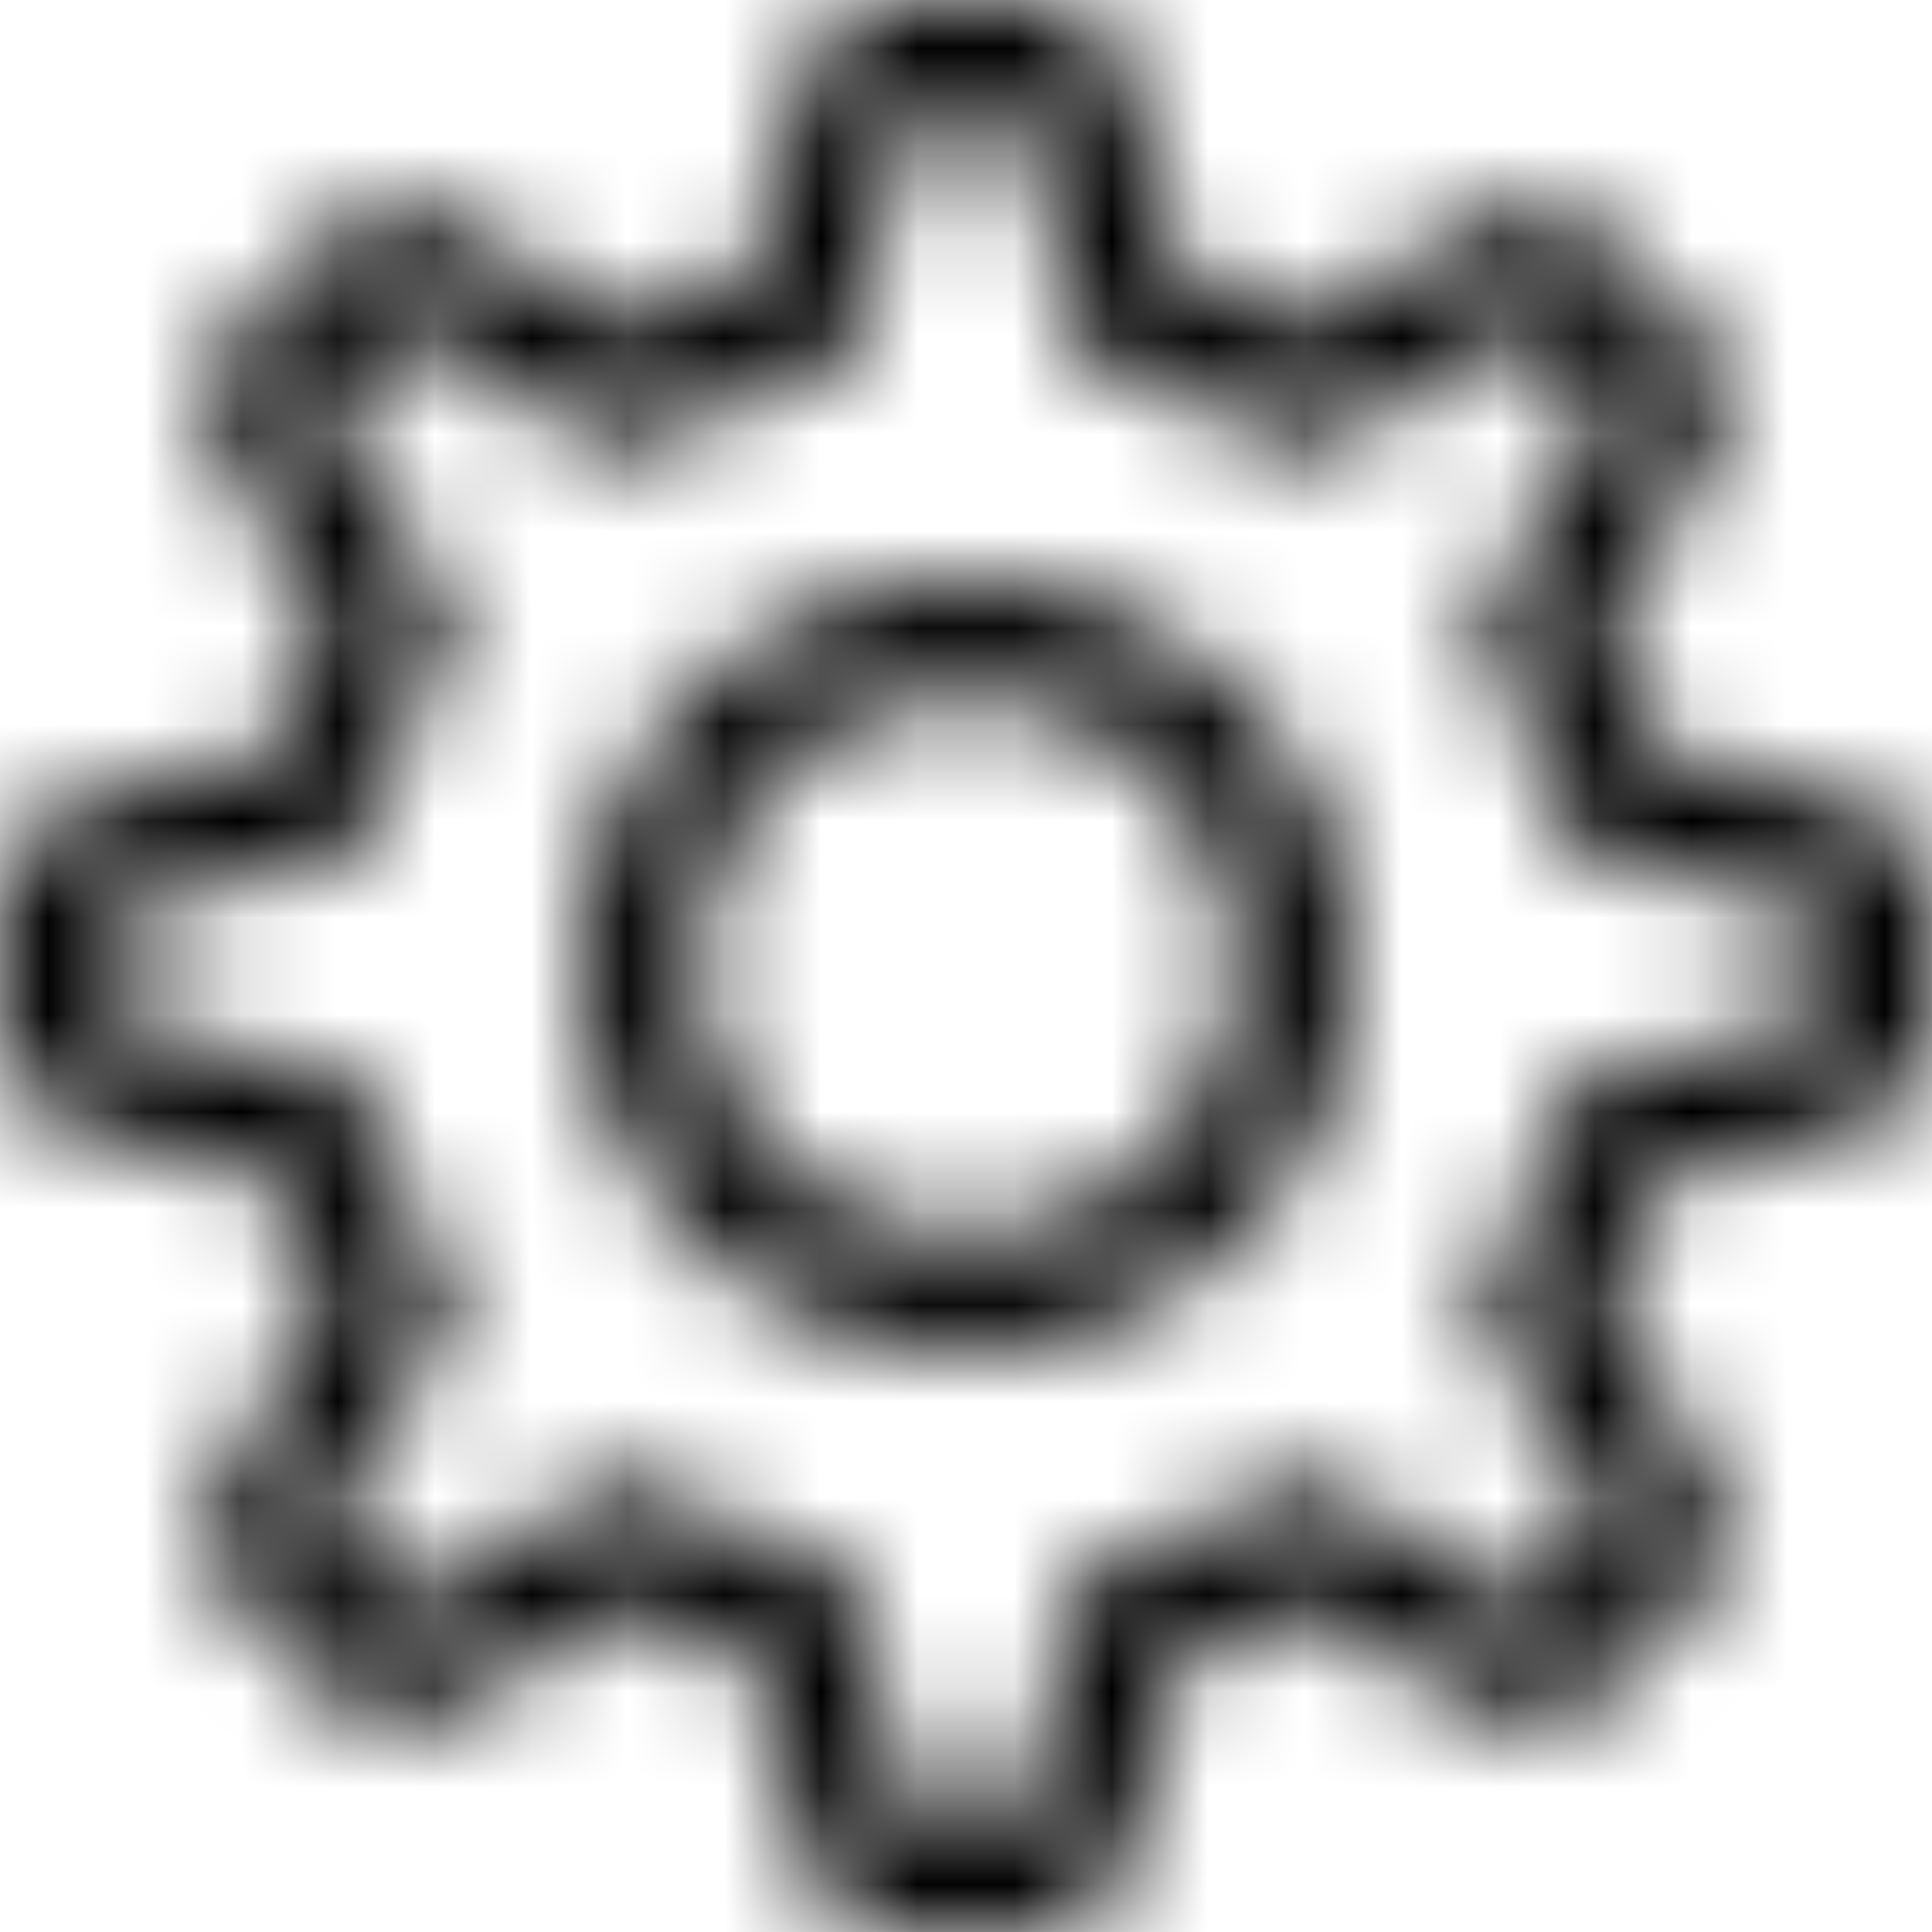 <svg width="20" height="20" viewBox="0 0 20 20" fill="none" xmlns="http://www.w3.org/2000/svg">
<mask id="path-1-inside-1_145_1540" fill="white">
<path fill-rule="evenodd" clip-rule="evenodd" d="M10.563 1.2H9.437L8.792 3.778L8.145 3.978C7.768 4.094 7.403 4.246 7.054 4.43L6.455 4.747L4.175 3.379L3.379 4.176L4.747 6.456L4.43 7.054C4.245 7.403 4.093 7.768 3.977 8.145L3.778 8.792L1.2 9.437V10.563L3.778 11.208L3.978 11.855C4.093 12.234 4.244 12.597 4.43 12.946L4.747 13.545L3.379 15.825L4.176 16.621L6.456 15.253L7.054 15.57C7.403 15.755 7.766 15.906 8.145 16.023L8.792 16.222L9.437 18.8H10.563L11.208 16.222L11.855 16.022C12.232 15.906 12.597 15.755 12.946 15.57L13.545 15.253L15.825 16.621L16.621 15.824L15.253 13.544L15.57 12.946C15.755 12.597 15.906 12.234 16.023 11.855L16.222 11.208L18.8 10.563V9.437L16.222 8.792L16.022 8.145C15.906 7.768 15.755 7.403 15.57 7.054L15.253 6.455L16.621 4.175L15.824 3.379L13.544 4.747L12.946 4.43C12.597 4.245 12.232 4.093 11.855 3.977L11.208 3.778L10.563 1.2ZM13.508 3.37L15.341 2.27C15.532 2.155 15.756 2.108 15.977 2.135C16.198 2.162 16.404 2.263 16.562 2.42L17.58 3.438C17.738 3.596 17.838 3.801 17.865 4.023C17.892 4.244 17.845 4.468 17.73 4.659L16.63 6.492C16.85 6.905 17.03 7.339 17.17 7.792L19.243 8.311C19.459 8.365 19.651 8.49 19.788 8.666C19.925 8.842 20 9.058 20 9.281V10.719C20 10.942 19.925 11.159 19.788 11.334C19.651 11.51 19.459 11.635 19.243 11.689L17.17 12.208C17.03 12.661 16.85 13.095 16.63 13.508L17.73 15.341C17.845 15.532 17.892 15.756 17.865 15.977C17.838 16.198 17.738 16.404 17.58 16.562L16.562 17.58C16.404 17.738 16.198 17.838 15.977 17.865C15.756 17.892 15.532 17.845 15.341 17.73L13.508 16.63C13.095 16.85 12.661 17.03 12.208 17.17L11.689 19.243C11.635 19.459 11.51 19.651 11.334 19.788C11.159 19.925 10.942 20 10.719 20H9.281C9.058 20 8.842 19.925 8.666 19.788C8.49 19.651 8.365 19.459 8.311 19.243L7.792 17.17C7.343 17.031 6.907 16.85 6.492 16.63L4.659 17.73C4.468 17.845 4.244 17.892 4.023 17.865C3.801 17.838 3.596 17.738 3.438 17.58L2.42 16.562C2.263 16.404 2.162 16.198 2.135 15.977C2.108 15.756 2.155 15.532 2.27 15.341L3.37 13.508C3.15 13.093 2.969 12.657 2.83 12.208L0.757 11.689C0.541 11.635 0.349 11.51 0.212 11.335C0.075 11.159 0 10.943 0 10.72V9.282C5.86043e-06 9.059 0.075 8.843 0.212 8.667C0.349 8.491 0.541 8.366 0.757 8.312L2.83 7.793C2.97 7.34 3.15 6.906 3.37 6.493L2.27 4.66C2.155 4.469 2.108 4.245 2.135 4.024C2.162 3.802 2.263 3.597 2.42 3.439L3.438 2.42C3.596 2.263 3.801 2.162 4.023 2.135C4.244 2.108 4.468 2.155 4.659 2.27L6.492 3.37C6.905 3.15 7.339 2.97 7.792 2.83L8.311 0.757C8.365 0.541 8.49 0.349 8.665 0.212C8.841 0.075 9.057 0 9.28 0H10.718C10.941 5.86043e-06 11.158 0.075 11.333 0.212C11.509 0.349 11.634 0.541 11.688 0.757L12.207 2.83C12.66 2.97 13.094 3.15 13.507 3.37H13.508ZM10 12.8C10.743 12.8 11.455 12.505 11.98 11.98C12.505 11.455 12.8 10.743 12.8 10C12.8 9.257 12.505 8.545 11.98 8.02C11.455 7.495 10.743 7.2 10 7.2C9.257 7.2 8.545 7.495 8.02 8.02C7.495 8.545 7.2 9.257 7.2 10C7.2 10.743 7.495 11.455 8.02 11.98C8.545 12.505 9.257 12.8 10 12.8ZM10 14C8.939 14 7.922 13.579 7.172 12.828C6.421 12.078 6 11.061 6 10C6 8.939 6.421 7.922 7.172 7.172C7.922 6.421 8.939 6 10 6C11.061 6 12.078 6.421 12.828 7.172C13.579 7.922 14 8.939 14 10C14 11.061 13.579 12.078 12.828 12.828C12.078 13.579 11.061 14 10 14Z"/>
</mask>
<path fill-rule="evenodd" clip-rule="evenodd" d="M10.563 1.2H9.437L8.792 3.778L8.145 3.978C7.768 4.094 7.403 4.246 7.054 4.43L6.455 4.747L4.175 3.379L3.379 4.176L4.747 6.456L4.43 7.054C4.245 7.403 4.093 7.768 3.977 8.145L3.778 8.792L1.2 9.437V10.563L3.778 11.208L3.978 11.855C4.093 12.234 4.244 12.597 4.43 12.946L4.747 13.545L3.379 15.825L4.176 16.621L6.456 15.253L7.054 15.57C7.403 15.755 7.766 15.906 8.145 16.023L8.792 16.222L9.437 18.8H10.563L11.208 16.222L11.855 16.022C12.232 15.906 12.597 15.755 12.946 15.57L13.545 15.253L15.825 16.621L16.621 15.824L15.253 13.544L15.57 12.946C15.755 12.597 15.906 12.234 16.023 11.855L16.222 11.208L18.8 10.563V9.437L16.222 8.792L16.022 8.145C15.906 7.768 15.755 7.403 15.57 7.054L15.253 6.455L16.621 4.175L15.824 3.379L13.544 4.747L12.946 4.43C12.597 4.245 12.232 4.093 11.855 3.977L11.208 3.778L10.563 1.2ZM13.508 3.37L15.341 2.27C15.532 2.155 15.756 2.108 15.977 2.135C16.198 2.162 16.404 2.263 16.562 2.42L17.58 3.438C17.738 3.596 17.838 3.801 17.865 4.023C17.892 4.244 17.845 4.468 17.73 4.659L16.63 6.492C16.85 6.905 17.03 7.339 17.17 7.792L19.243 8.311C19.459 8.365 19.651 8.49 19.788 8.666C19.925 8.842 20 9.058 20 9.281V10.719C20 10.942 19.925 11.159 19.788 11.334C19.651 11.51 19.459 11.635 19.243 11.689L17.17 12.208C17.03 12.661 16.85 13.095 16.63 13.508L17.73 15.341C17.845 15.532 17.892 15.756 17.865 15.977C17.838 16.198 17.738 16.404 17.58 16.562L16.562 17.58C16.404 17.738 16.198 17.838 15.977 17.865C15.756 17.892 15.532 17.845 15.341 17.73L13.508 16.63C13.095 16.85 12.661 17.03 12.208 17.17L11.689 19.243C11.635 19.459 11.51 19.651 11.334 19.788C11.159 19.925 10.942 20 10.719 20H9.281C9.058 20 8.842 19.925 8.666 19.788C8.49 19.651 8.365 19.459 8.311 19.243L7.792 17.17C7.343 17.031 6.907 16.85 6.492 16.63L4.659 17.73C4.468 17.845 4.244 17.892 4.023 17.865C3.801 17.838 3.596 17.738 3.438 17.58L2.42 16.562C2.263 16.404 2.162 16.198 2.135 15.977C2.108 15.756 2.155 15.532 2.27 15.341L3.37 13.508C3.15 13.093 2.969 12.657 2.83 12.208L0.757 11.689C0.541 11.635 0.349 11.51 0.212 11.335C0.075 11.159 0 10.943 0 10.72V9.282C5.86043e-06 9.059 0.075 8.843 0.212 8.667C0.349 8.491 0.541 8.366 0.757 8.312L2.83 7.793C2.97 7.34 3.15 6.906 3.37 6.493L2.27 4.66C2.155 4.469 2.108 4.245 2.135 4.024C2.162 3.802 2.263 3.597 2.42 3.439L3.438 2.42C3.596 2.263 3.801 2.162 4.023 2.135C4.244 2.108 4.468 2.155 4.659 2.27L6.492 3.37C6.905 3.15 7.339 2.97 7.792 2.83L8.311 0.757C8.365 0.541 8.49 0.349 8.665 0.212C8.841 0.075 9.057 0 9.28 0H10.718C10.941 5.86043e-06 11.158 0.075 11.333 0.212C11.509 0.349 11.634 0.541 11.688 0.757L12.207 2.83C12.66 2.97 13.094 3.15 13.507 3.37H13.508ZM10 12.8C10.743 12.8 11.455 12.505 11.98 11.98C12.505 11.455 12.8 10.743 12.8 10C12.8 9.257 12.505 8.545 11.98 8.02C11.455 7.495 10.743 7.2 10 7.2C9.257 7.2 8.545 7.495 8.02 8.02C7.495 8.545 7.2 9.257 7.2 10C7.2 10.743 7.495 11.455 8.02 11.98C8.545 12.505 9.257 12.8 10 12.8ZM10 14C8.939 14 7.922 13.579 7.172 12.828C6.421 12.078 6 11.061 6 10C6 8.939 6.421 7.922 7.172 7.172C7.922 6.421 8.939 6 10 6C11.061 6 12.078 6.421 12.828 7.172C13.579 7.922 14 8.939 14 10C14 11.061 13.579 12.078 12.828 12.828C12.078 13.579 11.061 14 10 14Z" stroke="black" stroke-width="4" mask="url(#path-1-inside-1_145_1540)"/>
</svg>
